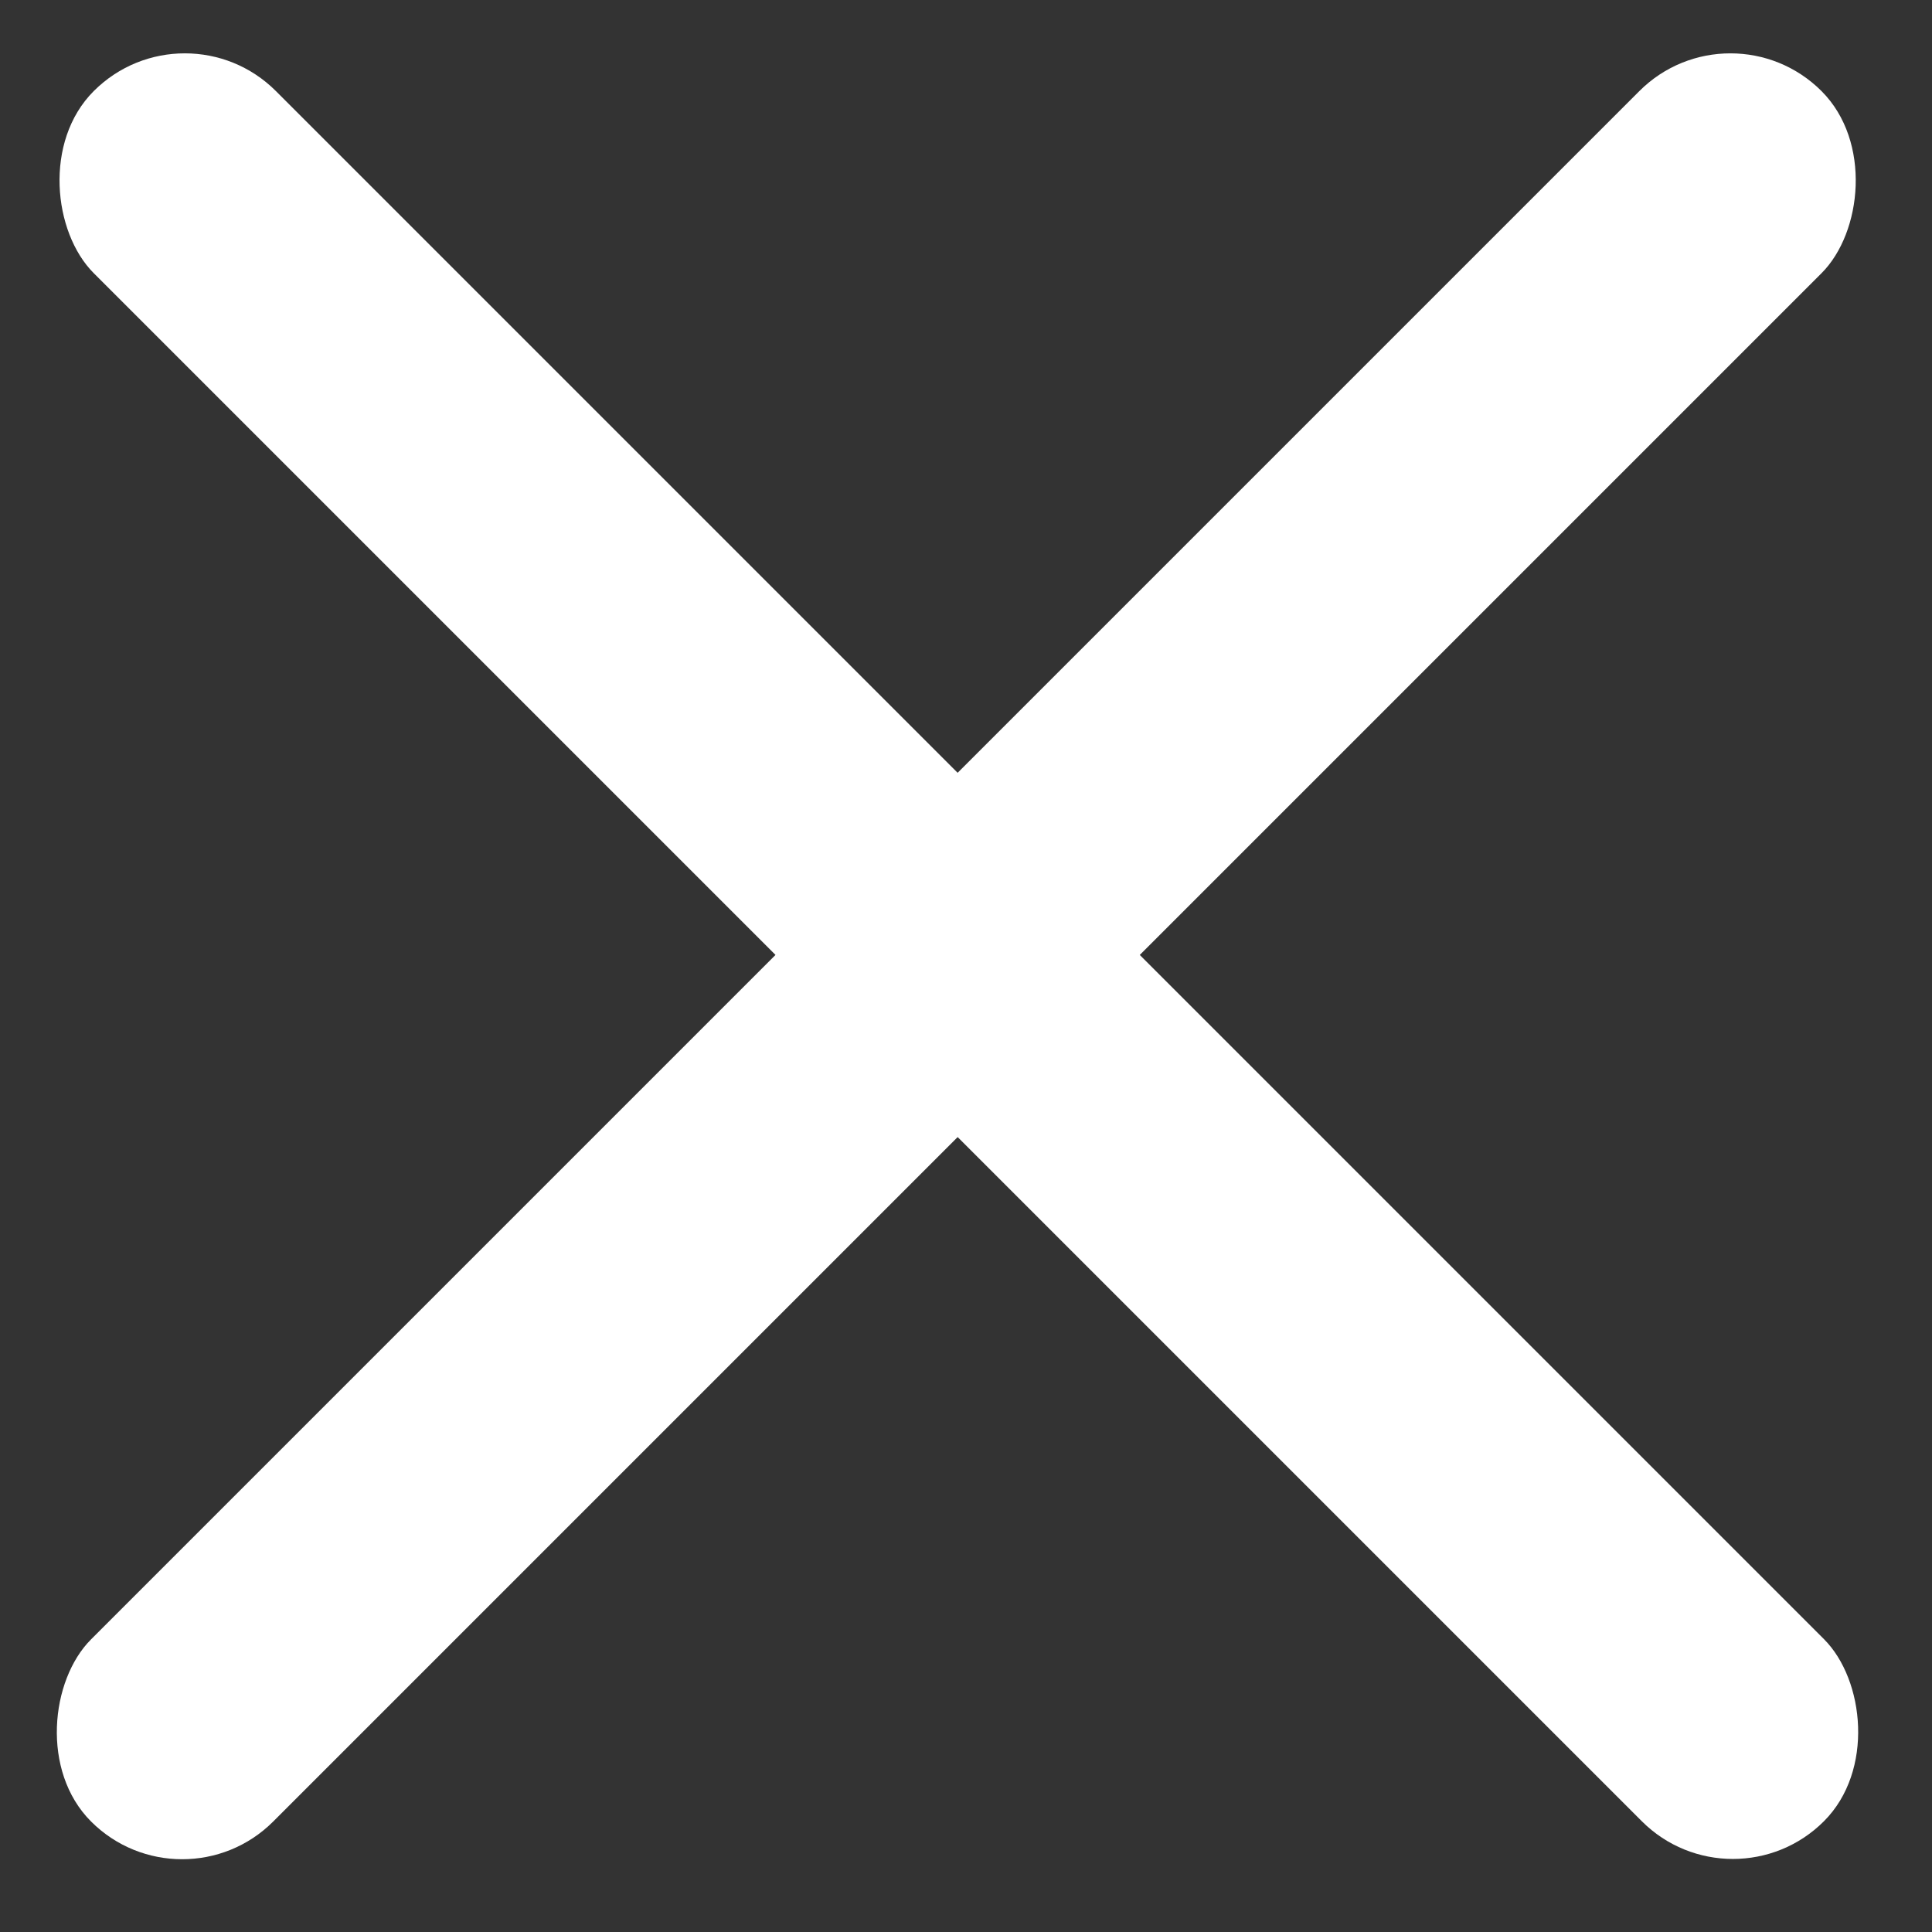 <svg width="15" height="15" viewBox="0 0 15 15" fill="none" xmlns="http://www.w3.org/2000/svg">
<rect x="0" y="0" width="15" height="15" fill="#333333" stroke="none"/>
<rect x="13.435" width="2" height="19" rx="1" transform="rotate(45 13.435 0)" fill="white"/>
<rect width="2" height="19" rx="1" transform="matrix(-0.707 0.707 0.707 0.707 1.435 0)" fill="white"/>
</svg>

